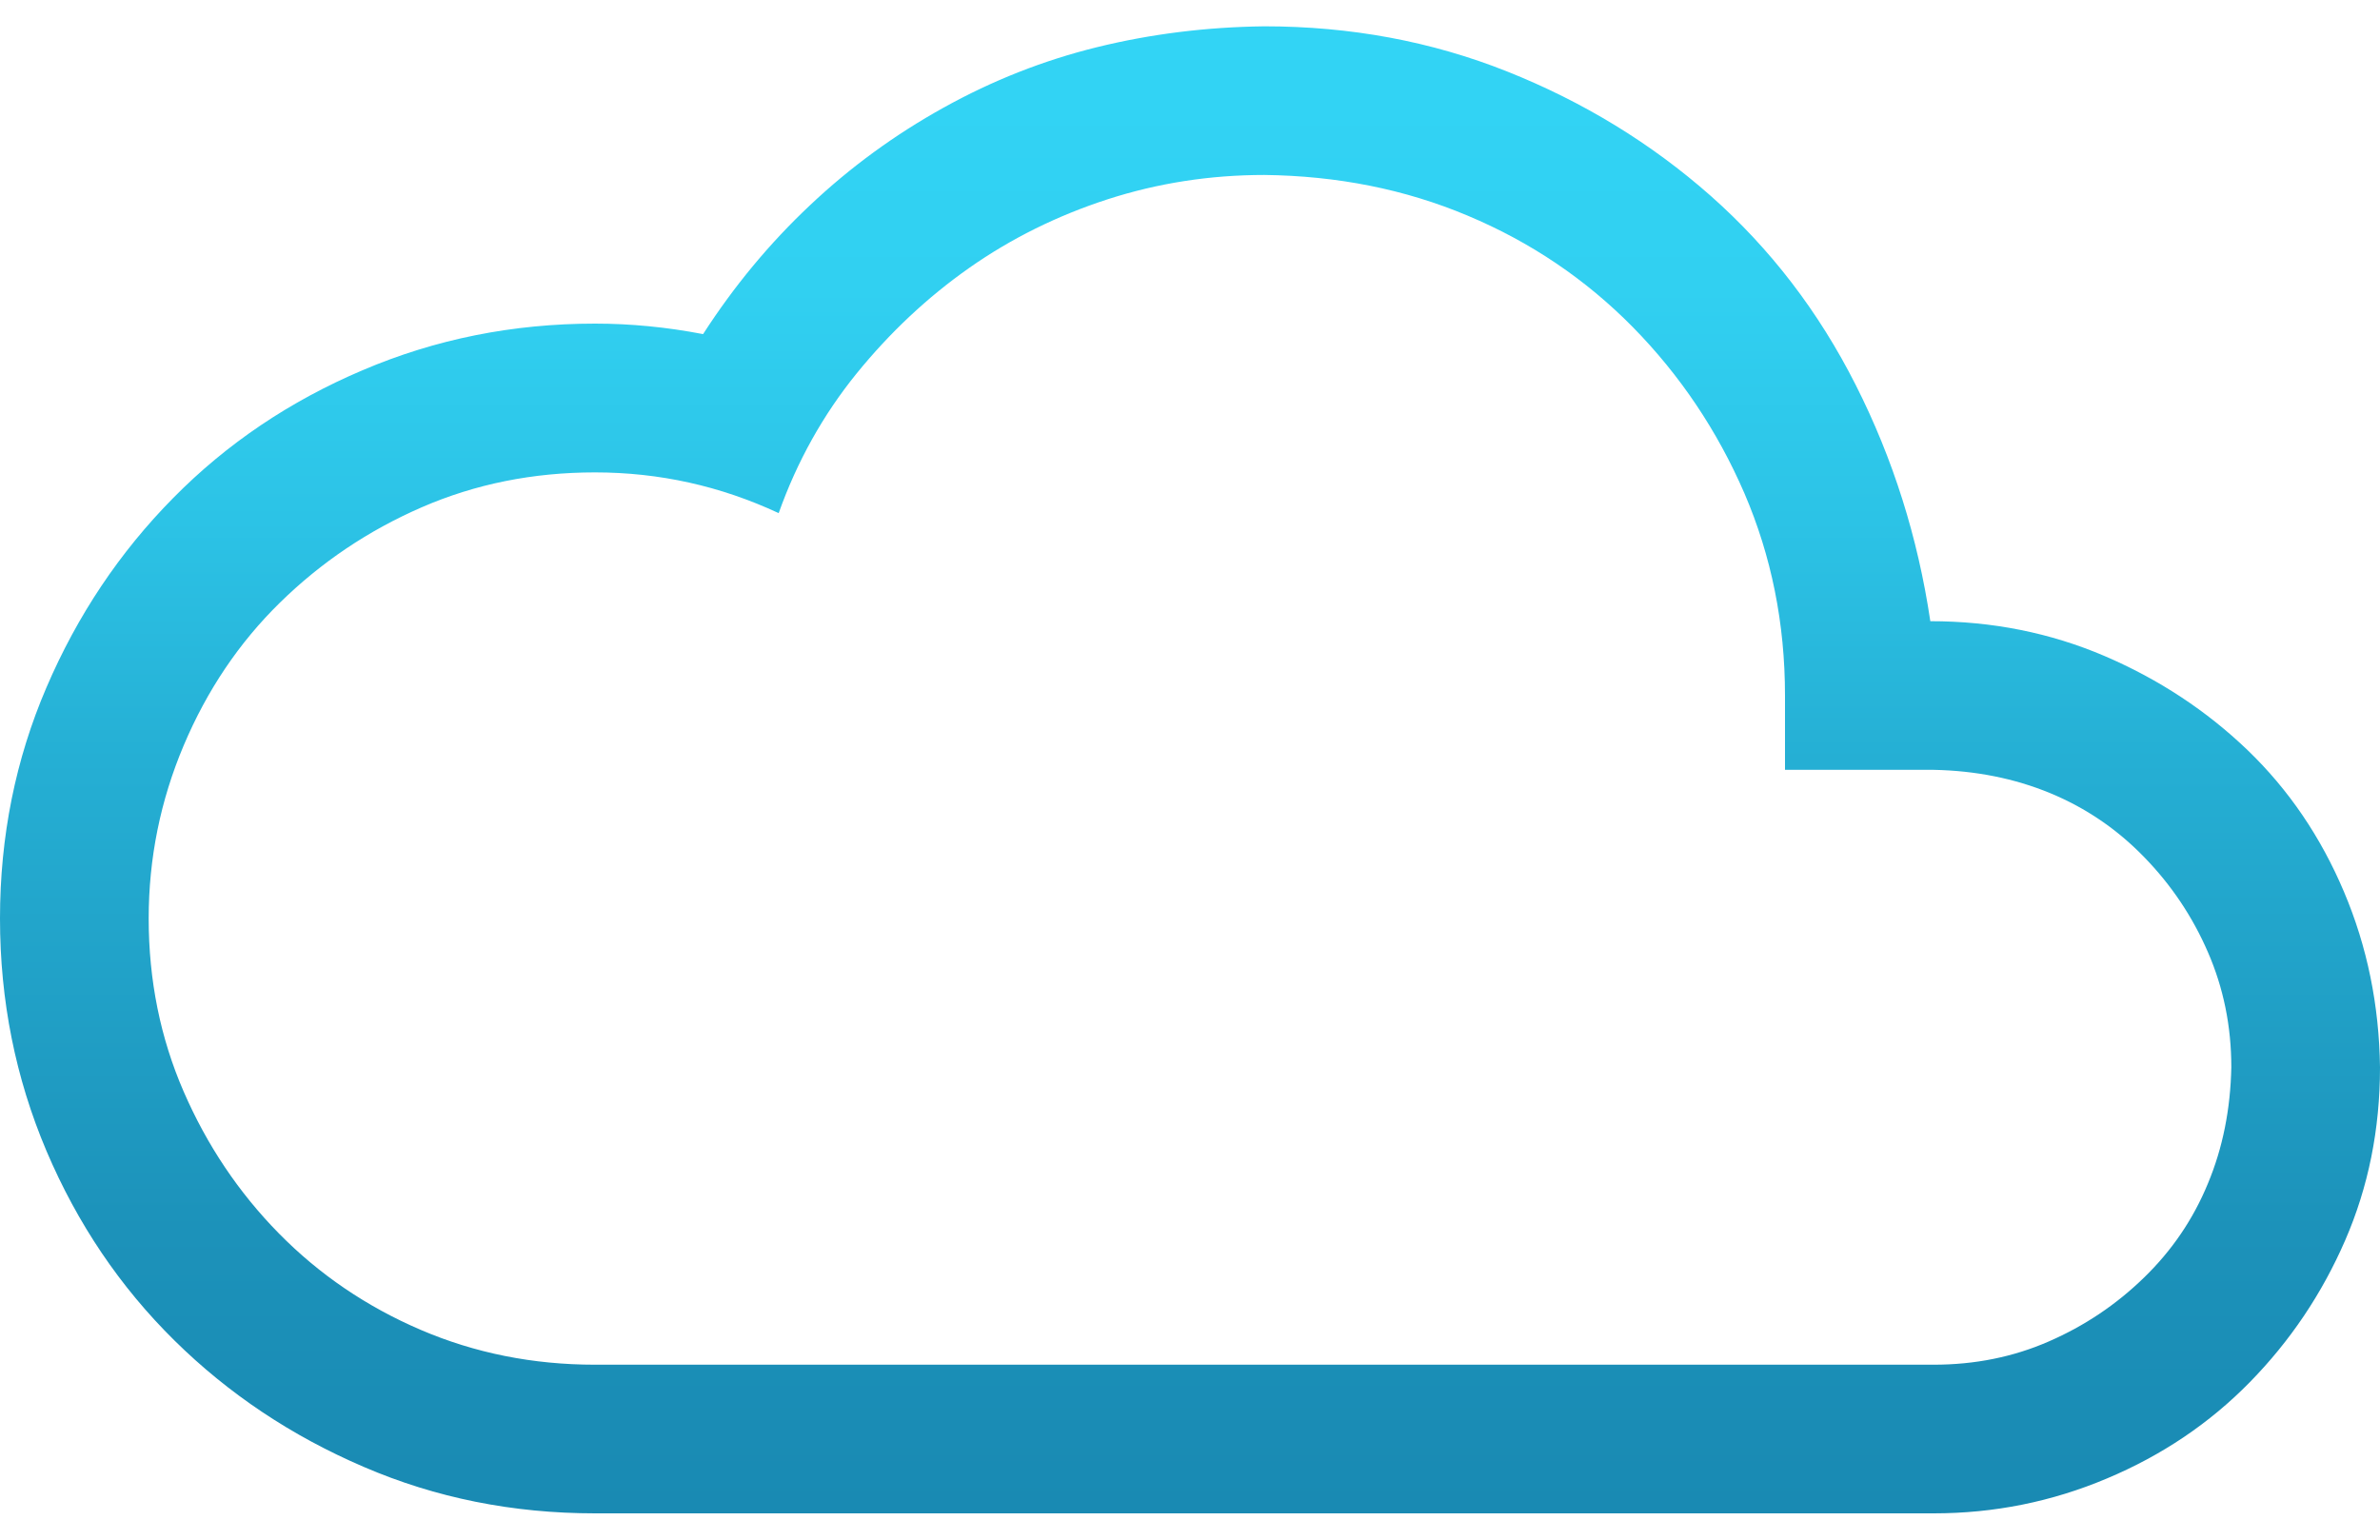 <svg width="17" height="11" viewBox="0 0 17 11" fill="none" xmlns="http://www.w3.org/2000/svg">
<path d="M13.788 4.438C14.23 4.438 14.645 4.521 15.033 4.687C15.42 4.853 15.76 5.077 16.054 5.359C16.347 5.641 16.577 5.979 16.743 6.372C16.909 6.764 16.994 7.182 17 7.625C17 8.068 16.917 8.48 16.751 8.862C16.585 9.244 16.358 9.581 16.07 9.875C15.783 10.168 15.442 10.398 15.049 10.563C14.656 10.729 14.244 10.812 13.812 10.812H4.25C3.663 10.812 3.113 10.702 2.598 10.48C2.083 10.259 1.632 9.958 1.245 9.576C0.858 9.194 0.553 8.743 0.332 8.223C0.111 7.702 0 7.149 0 6.562C0 5.976 0.111 5.425 0.332 4.911C0.553 4.396 0.855 3.945 1.237 3.558C1.619 3.17 2.07 2.866 2.59 2.645C3.11 2.423 3.663 2.312 4.25 2.312C4.505 2.312 4.762 2.337 5.022 2.387C5.243 2.044 5.498 1.737 5.786 1.466C6.073 1.195 6.392 0.962 6.74 0.769C7.089 0.575 7.454 0.431 7.836 0.337C8.218 0.243 8.616 0.193 9.031 0.188C9.646 0.188 10.224 0.295 10.766 0.511C11.308 0.727 11.793 1.023 12.219 1.399C12.645 1.776 12.991 2.227 13.256 2.752C13.522 3.278 13.699 3.84 13.788 4.438ZM13.812 9.75C14.106 9.75 14.38 9.695 14.634 9.584C14.889 9.473 15.116 9.321 15.315 9.127C15.514 8.934 15.666 8.71 15.771 8.455C15.877 8.201 15.932 7.924 15.938 7.625C15.938 7.332 15.882 7.058 15.771 6.803C15.661 6.549 15.509 6.322 15.315 6.123C15.121 5.923 14.897 5.771 14.643 5.666C14.388 5.561 14.111 5.506 13.812 5.5H12.75V4.969C12.75 4.454 12.653 3.973 12.46 3.524C12.266 3.076 12 2.68 11.663 2.337C11.325 1.994 10.932 1.729 10.484 1.541C10.036 1.352 9.551 1.256 9.031 1.25C8.644 1.25 8.27 1.308 7.911 1.424C7.551 1.541 7.222 1.704 6.923 1.914C6.624 2.124 6.356 2.376 6.118 2.669C5.88 2.963 5.694 3.295 5.562 3.666C5.146 3.472 4.709 3.375 4.25 3.375C3.807 3.375 3.395 3.458 3.013 3.624C2.631 3.79 2.294 4.017 2 4.305C1.707 4.592 1.478 4.933 1.312 5.326C1.146 5.719 1.062 6.131 1.062 6.562C1.062 7.005 1.146 7.417 1.312 7.799C1.478 8.181 1.704 8.519 1.992 8.812C2.28 9.105 2.618 9.335 3.005 9.501C3.392 9.667 3.807 9.75 4.25 9.75H13.812Z" fill="url(#paint0_linear_508:2036)"/>
<defs>
<linearGradient id="paint0_linear_508:2036" x1="8.468" y1="0.191" x2="8.468" y2="10.774" gradientUnits="userSpaceOnUse">
<stop stop-color="#32D4F5"/>
<stop offset="0.177" stop-color="#31D0F1"/>
<stop offset="0.333" stop-color="#2CC3E6"/>
<stop offset="0.495" stop-color="#25AFD4"/>
<stop offset="0.812" stop-color="#1C92BA"/>
<stop offset="1" stop-color="#198AB3"/>
</linearGradient>
</defs>
</svg>
